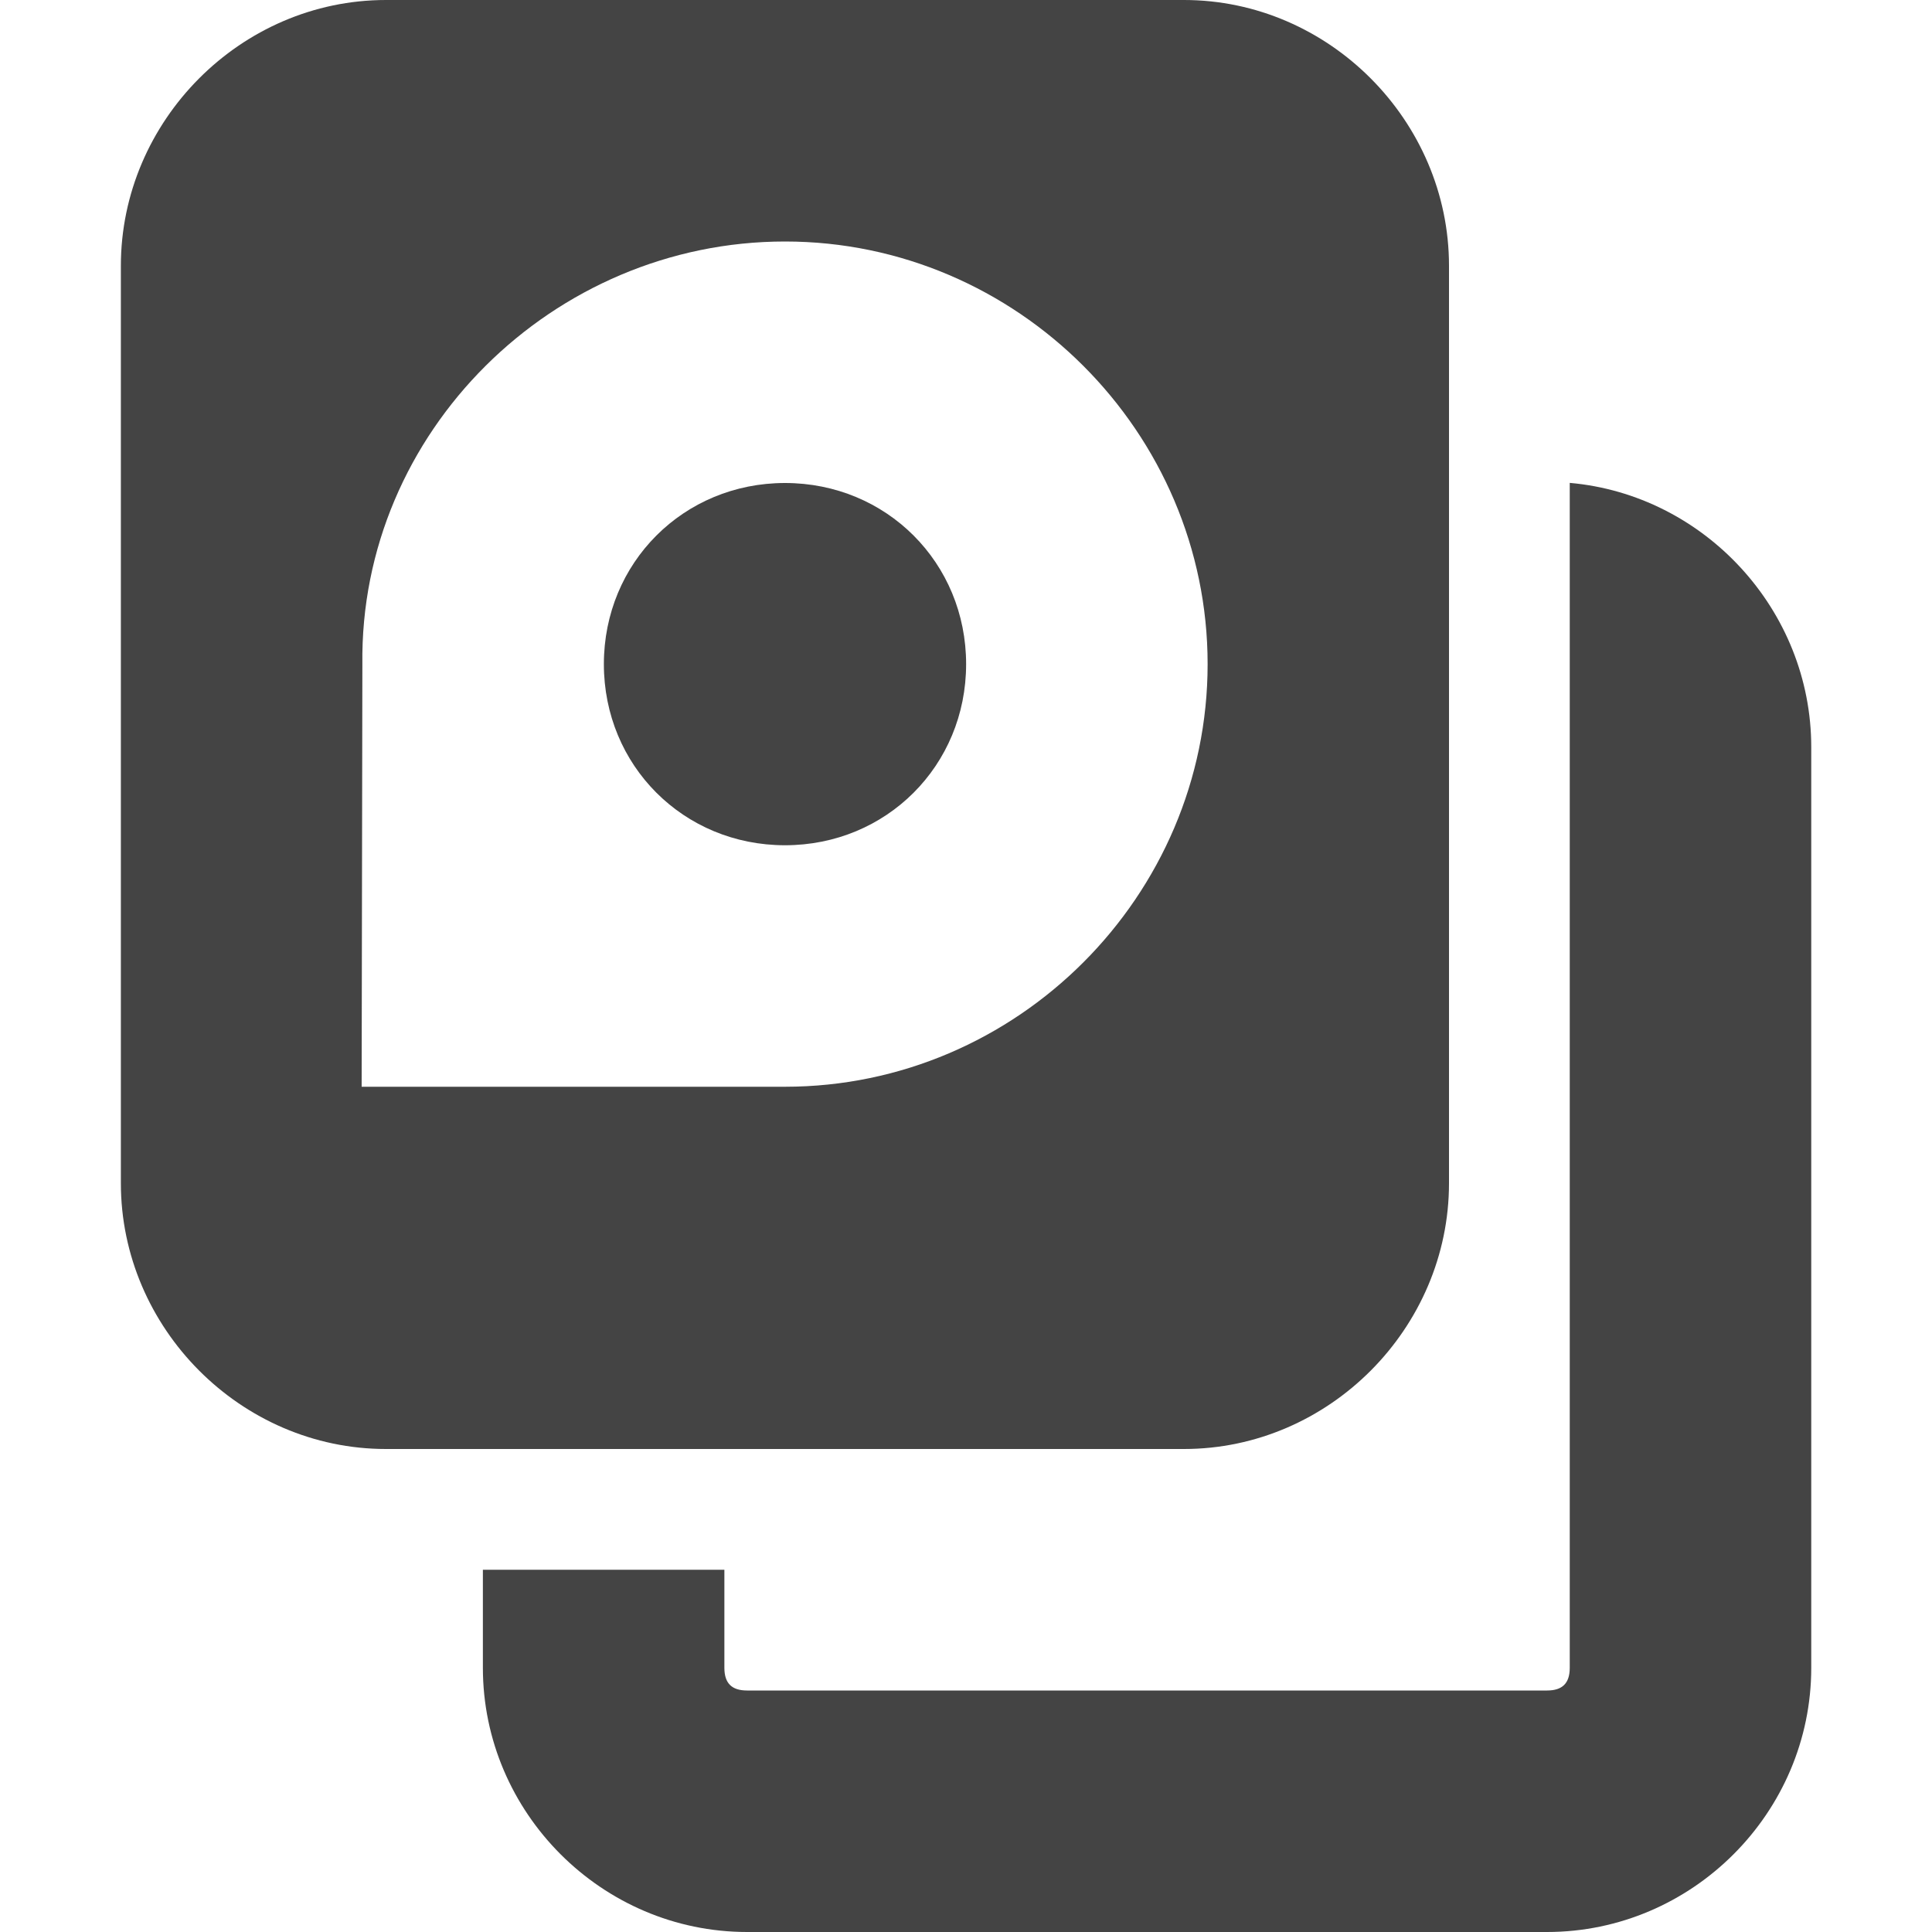 <svg xmlns="http://www.w3.org/2000/svg" xmlns:osb="http://www.openswatchbook.org/uri/2009/osb" width="16" height="16" version="1.1">
 <title id="title9167">
  Gnome Symbolic Icon Theme
 </title>
 <defs>
  <linearGradient id="linearGradient19282" gradientTransform="matrix(-2.737,0.282,-0.189,-1,239.54,-879.456)" osb:paint="solid">
   <stop id="stop19284" offset="0" style="stop-color:#666666"/>
  </linearGradient>
 </defs>
 <g id="layer10" transform="translate(-261,-567)">
  <path fill="#444" d="m 264.196,567 c -1.202,0 -2.195,1.001 -2.195,2.201 l 0,7.598 c 0,1.2 0.994,2.201 2.195,2.201 l 6.609,0 c 1.202,0 2.195,-1.001 2.195,-2.201 l 0,-7.598 c 0,-1.2 -0.994,-2.201 -2.195,-2.201 l -6.609,0 z m 3.305,2 c 1.921,0 3.5,1.579 3.5,3.5 0,1.921 -1.579,3.5 -3.5,3.5 l -3.506,0 0.006,-3.5 c -0.024,-1.921 1.579,-3.5 3.5,-3.5 z m 0,2 c -0.84,0 -1.5,0.66 -1.5,1.5 0,0.84 0.66,1.5 1.5,1.5 0.84,0 1.5,-0.66 1.5,-1.5 0,-0.84 -0.66,-1.5 -1.5,-1.5 z"/>
  <path fill="#444" d="m 274,571 0,2.188 0,6.812 0,0.812 c 0,0.131 -0.064,0.188 -0.188,0.188 l -6.625,0 c -0.124,0 -0.188,-0.057 -0.188,-0.188 l 0,-0.812 -2,0 0,0.812 c 0,1.2 0.986,2.188 2.188,2.188 l 6.625,0 c 1.202,0 2.188,-0.988 2.188,-2.188 l 0,-7.625 c 0,-1.136 -0.886,-2.09 -2,-2.188 z"/>
 </g>
</svg>
